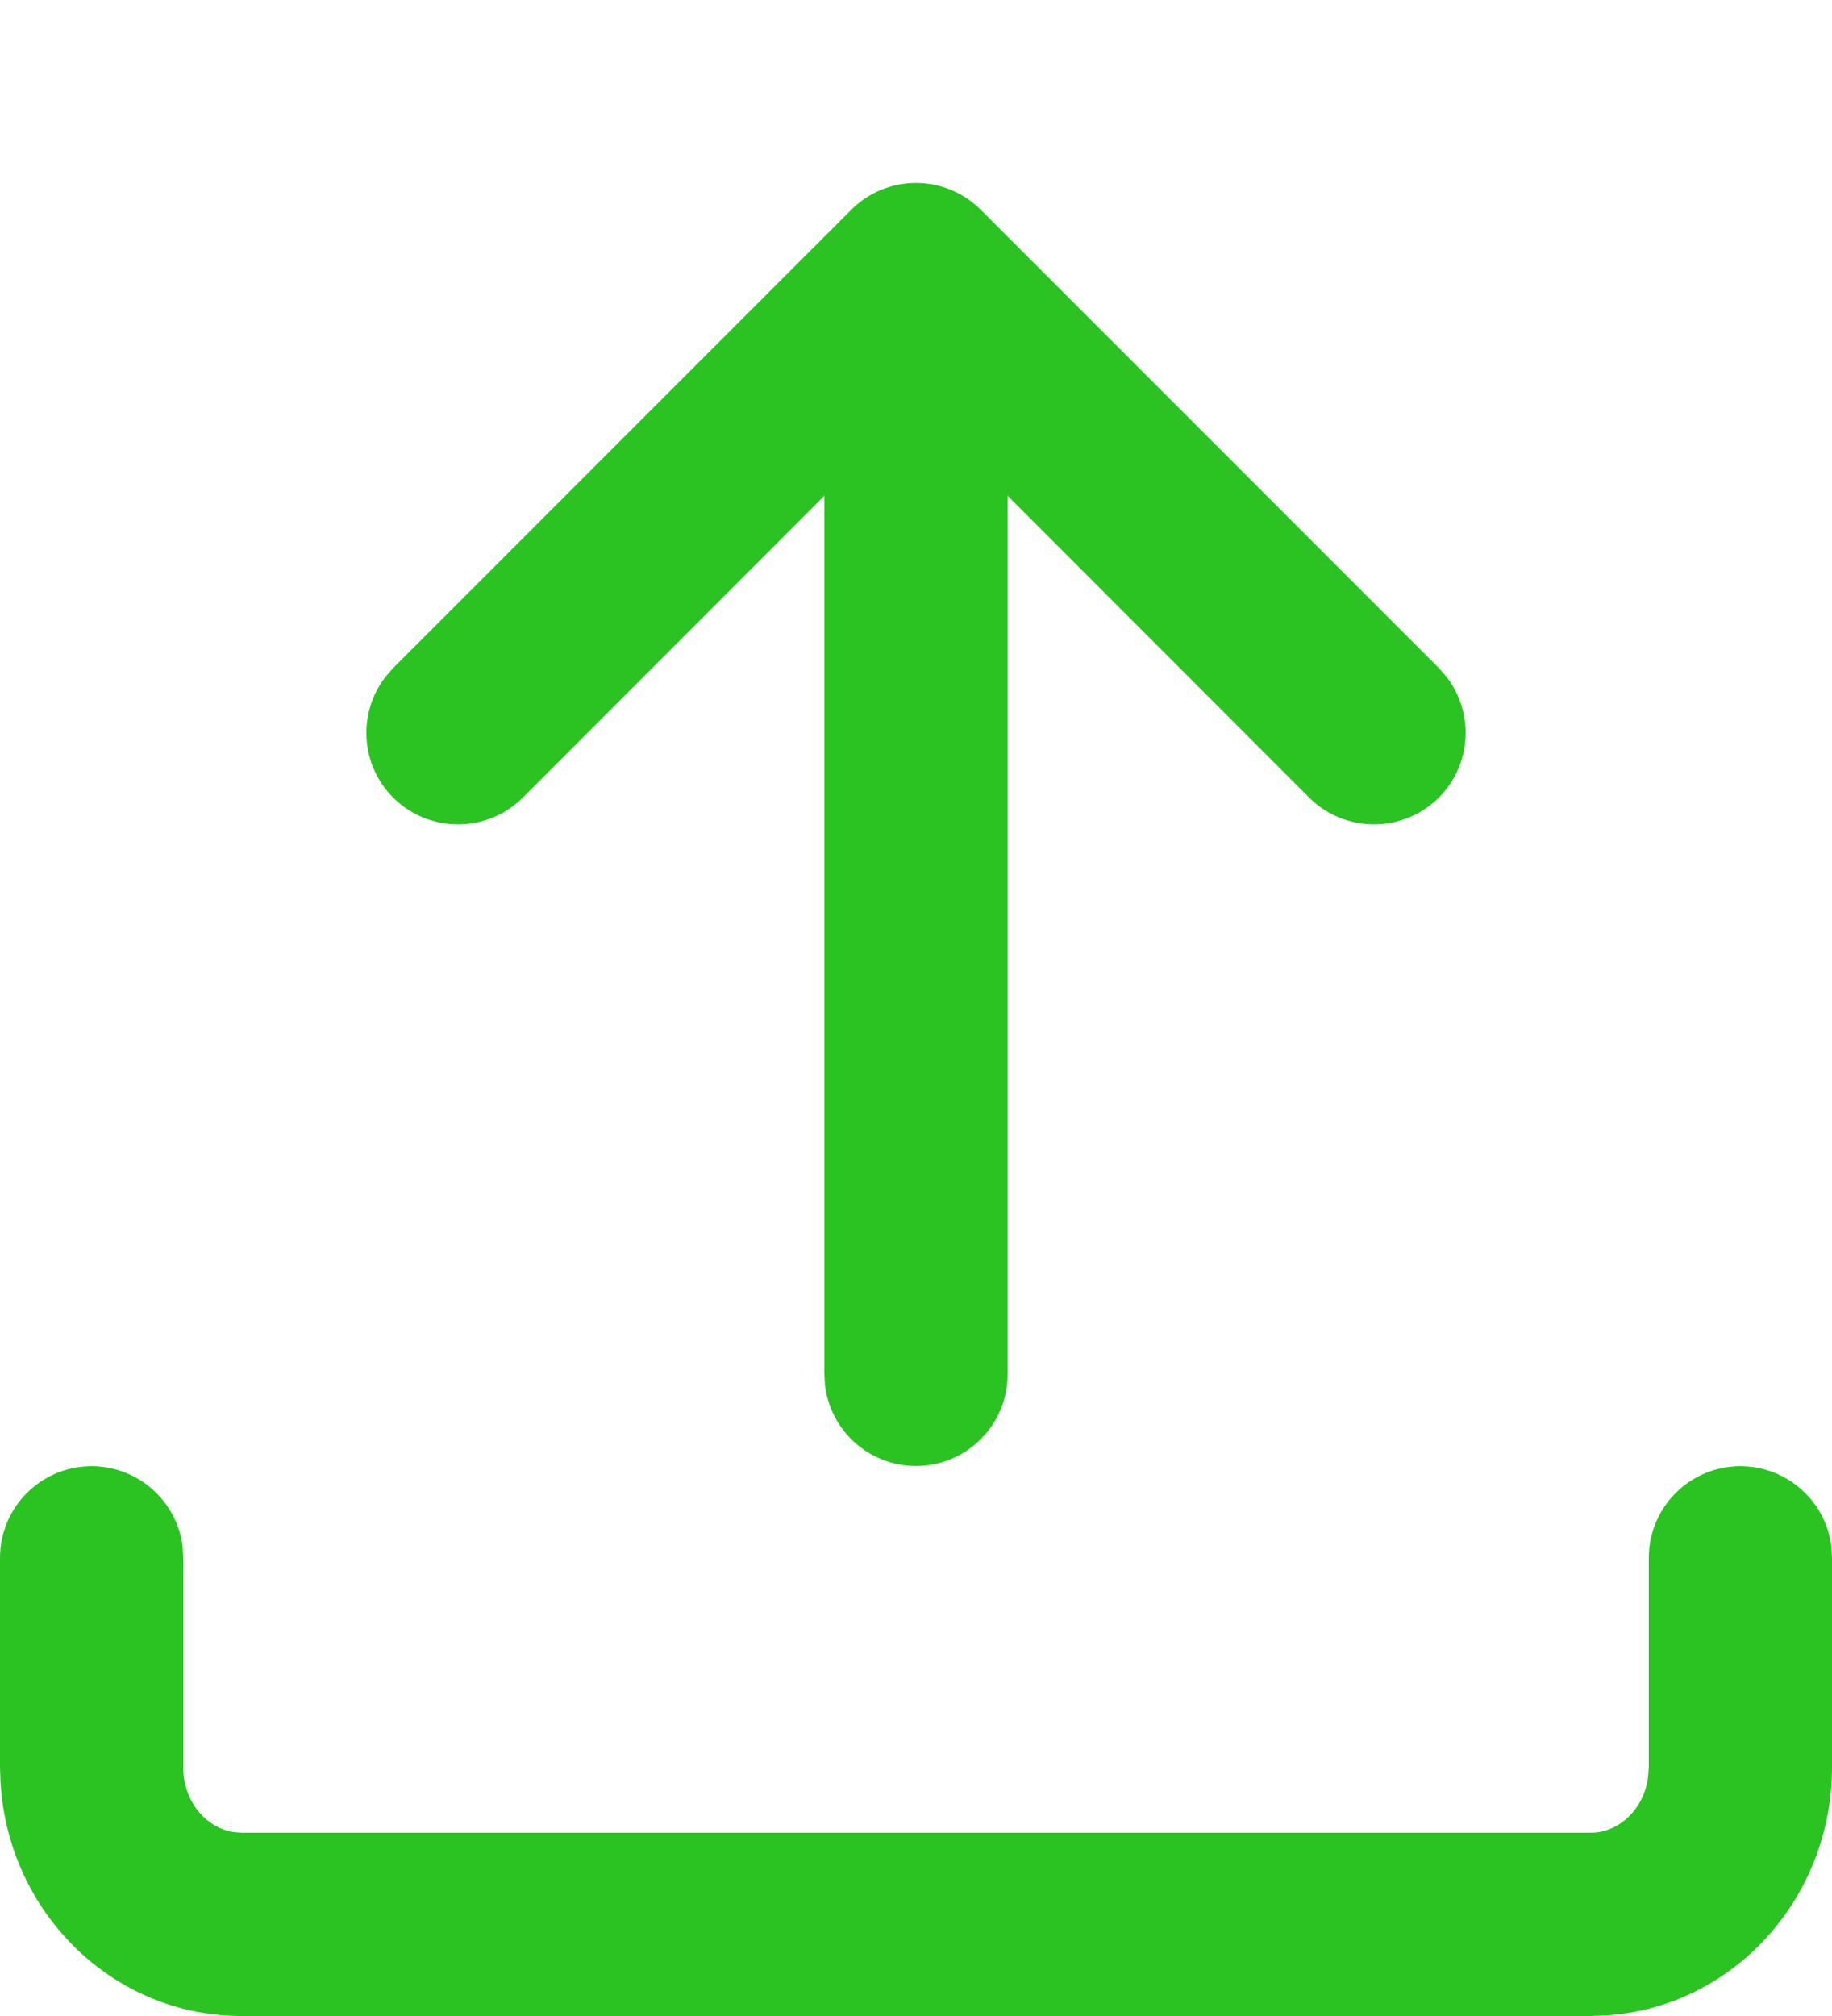 <svg width="10" height="11" viewBox="0 0 10 11" fill="none" xmlns="http://www.w3.org/2000/svg">
<path fill-rule="evenodd" clip-rule="evenodd" d="M4.646 1.145C4.842 0.949 5.158 0.949 5.354 1.145L7.854 3.645L7.895 3.692C8.048 3.888 8.034 4.172 7.854 4.352C7.658 4.547 7.342 4.547 7.146 4.352L5.5 2.705V7.499C5.5 7.775 5.276 7.999 5 7.999C4.744 7.999 4.532 7.806 4.503 7.557L4.5 7.499V2.705L2.854 4.352C2.658 4.547 2.342 4.547 2.146 4.352C1.966 4.172 1.952 3.888 2.105 3.692L2.146 3.645L4.646 1.145ZM9.997 8.441C9.968 8.193 9.756 8 9.5 8C9.224 8 9 8.224 9 8.5V9.643L8.996 9.697C8.973 9.872 8.837 10 8.682 10H1.318L1.272 9.996C1.122 9.971 1 9.827 1 9.643V8.5L0.997 8.441C0.968 8.193 0.756 8 0.5 8C0.224 8 0 8.224 0 8.5V9.643L0.003 9.728C0.045 10.433 0.613 11 1.318 11H8.682L8.766 10.997C9.459 10.953 10 10.359 10 9.643V8.5L9.997 8.441Z" fill="#2BC322"/>
</svg>
